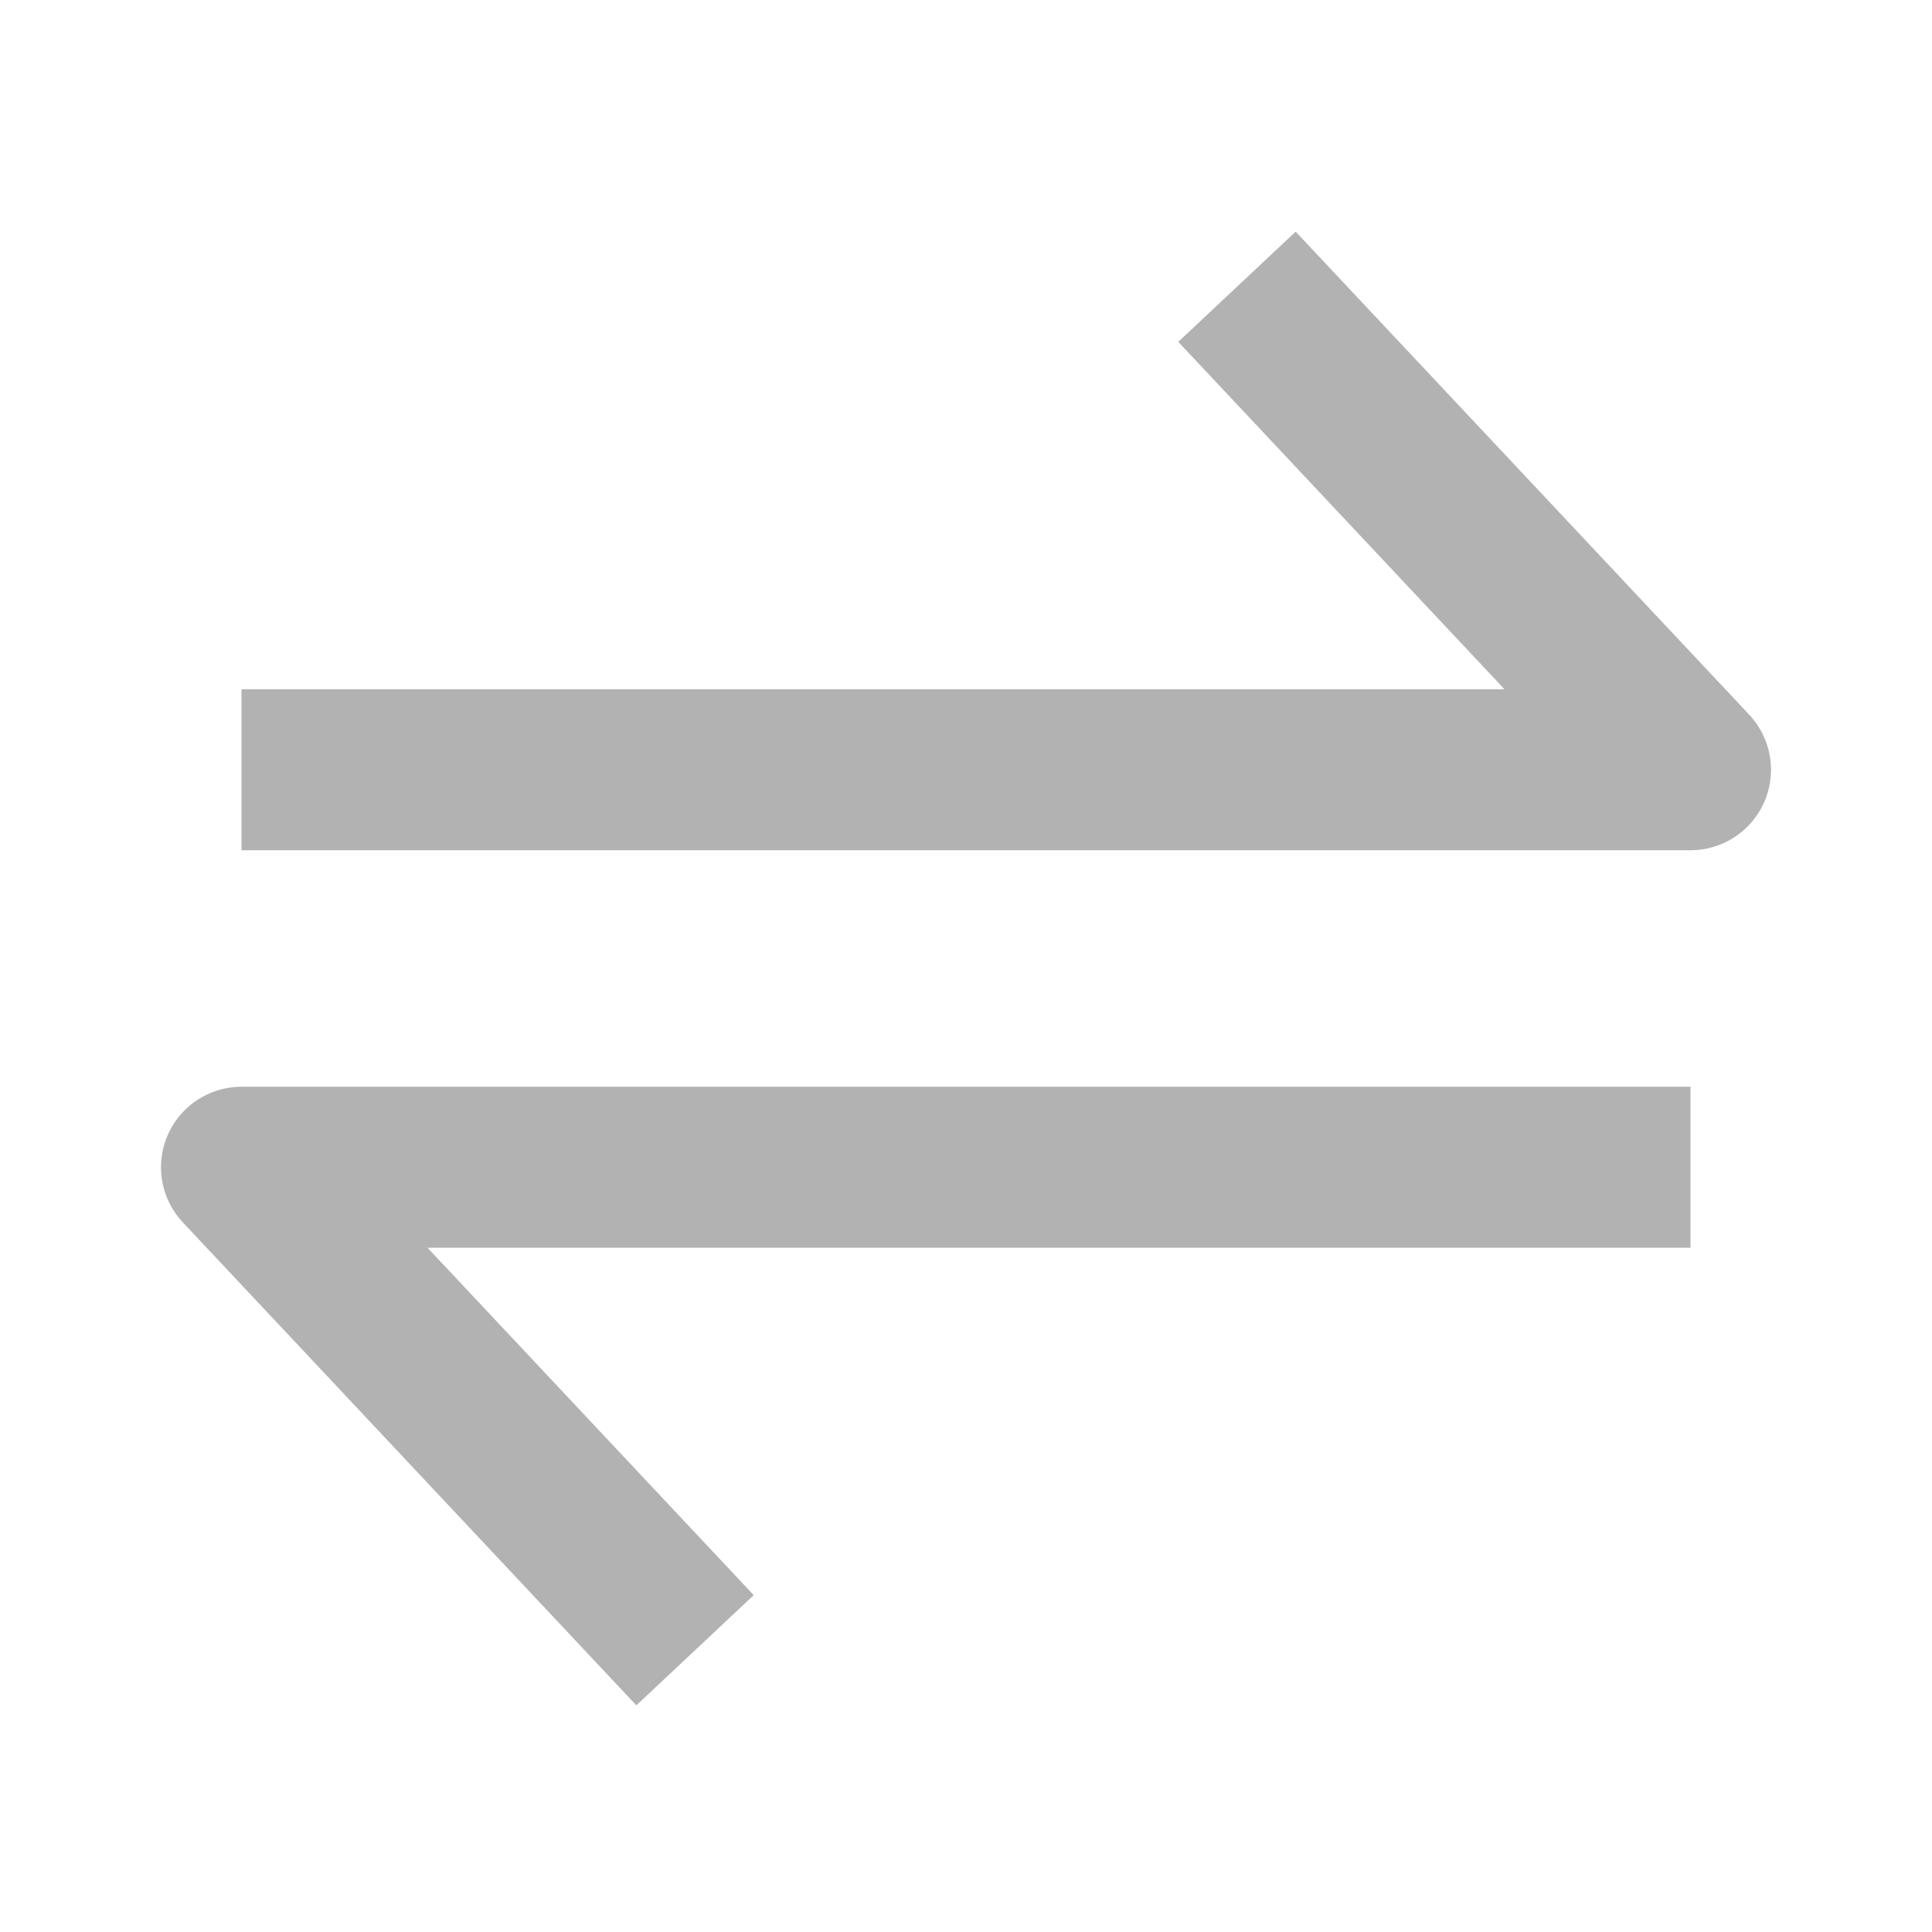 <svg width="24" height="24" viewBox="0 0 24 24" fill="none" xmlns="http://www.w3.org/2000/svg">
<path d="M3 9.562H21L15.366 3.562" stroke="#B2B2B2" stroke-width="2" stroke-linejoin="round"/>
<path d="M21 14.5L3 14.5L8.634 20.5" stroke="#B2B2B2" stroke-width="2" stroke-linejoin="round"/>
</svg>
